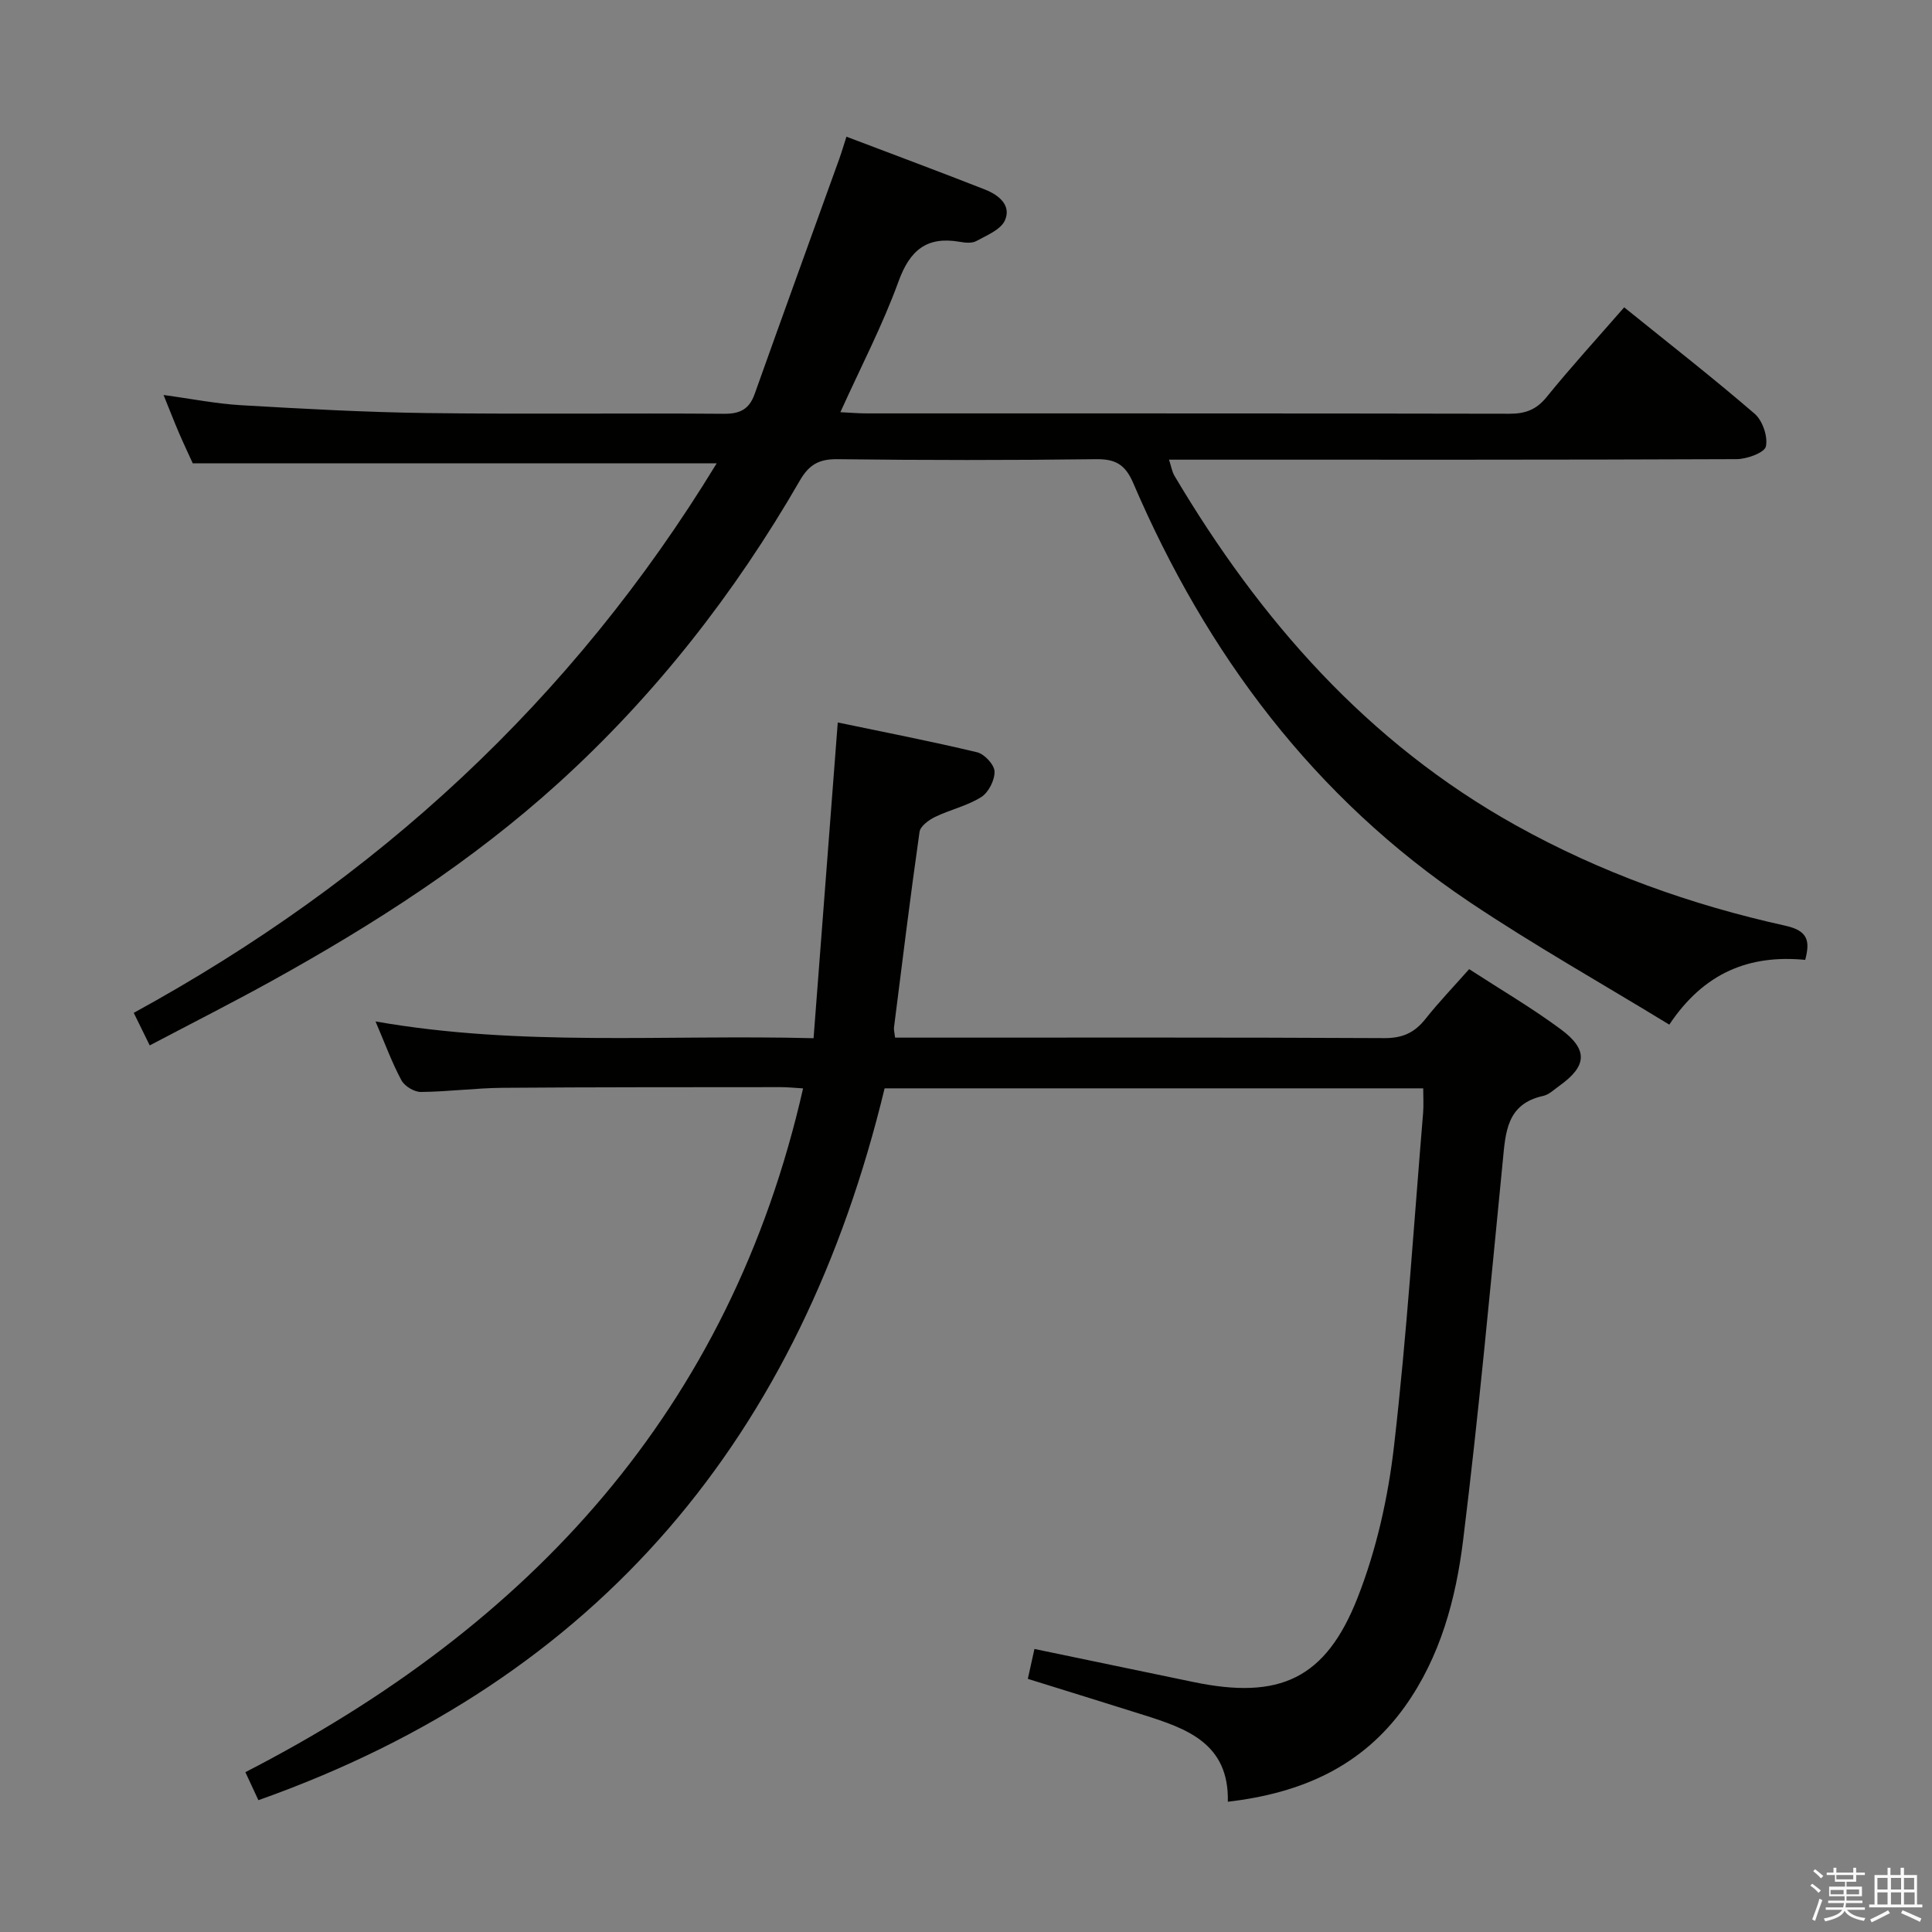 <svg enable-background="new 0 0 400 400" viewBox="0 0 400 400" xmlns="http://www.w3.org/2000/svg"><rect x="0" y="0" width="400" height="400" fill="#808080" stroke="none"/><path d="m374.8 390.4.4-.4c.7.5 1.3 1 1.8 1.4l-.5.5c-.5-.6-1.1-1.1-1.7-1.5zm1 7.3-.6-.3c.5-1.4 1.1-2.8 1.5-4.3.2.1.4.2.6.3-.5 1.3-1 2.8-1.5 4.3zm-.4-10.3.4-.4c.4.3 1 .8 1.7 1.4l-.5.5c-.4-.5-1-1-1.6-1.5zm2.5.3h1.7v-1h.6v1h3.5v-1h.6v1h1.8v.5h-1.8v1.4h-2v1h3.2v2h-3.2v.9h3.3v.5h-3.4c0 .3-.1.6-.1.9h4v.5h-3.7c.7.9 1.9 1.5 3.8 1.7-.1.2-.2.4-.3.6-2.1-.4-3.5-1.1-4-2.1-.4 1-1.8 1.7-4 2.2-.1-.2-.2-.4-.3-.6 2.1-.4 3.4-1 3.8-1.8h-3.4v-.5h3.6c.1-.3.1-.6.2-.9h-3.3v-.5h3.4c0-.3 0-.6 0-.9h-3.2v-2h3.3v-1h-2.1v-1.4h-1.7v-.5zm1.1 3.5v1h2.7c0-.3 0-.4 0-.4 0-.1 0-.2 0-.2 0-.1 0-.2 0-.3h-2.7zm1.2-3v.9h3.5v-.9zm4.7 3h-2.6v.6.4h2.6z" fill="#fafafb"/><path d="m393.6 386.7h.6v1.5h2.7v6.1h1.1v.6h-11v-.6h1.1v-6.1h2.7v-1.5h.6v1.5h2.1v-1.5zm-2.7 8.8.4.6c-1.2.6-2.5 1.3-3.8 1.9-.1-.2-.2-.4-.3-.6 1.2-.6 2.5-1.2 3.7-1.9zm-2.2-6.7v2.4h2.1v-2.4zm0 3v2.5h2.1v-2.5zm2.8-3v2.4h2.1v-2.4zm0 3v2.5h2.1v-2.5zm6 6.1c-1.4-.7-2.7-1.3-3.9-1.8l.3-.6c1.5.6 2.7 1.2 3.9 1.7zm-1.2-9.1h-2.1v2.4h2.1zm-2.1 3v2.5h2.2v-2.5z" fill="#fafafb"/><g fill="#010100"><path d="m212.8 347.59c.48-2.16.9-4.07 1.37-6.19 11.04 2.3 21.99 4.57 32.94 6.85 17.76 3.69 27.35-.58 33.98-17.5 3.89-9.91 6.3-20.7 7.52-31.3 2.65-22.94 4.11-46.02 6.03-69.04.13-1.61.02-3.23.02-5.08-37.3 0-74.23 0-111.51 0-17.3 71.67-58.78 122.26-129.65 147.38-.88-1.89-1.69-3.64-2.7-5.8 59.06-30.37 100.35-75.05 115.47-141.57-1.84-.11-3.27-.27-4.71-.26-19.16.02-38.33-.01-57.49.14-5.65.05-11.29.81-16.93.86-1.38.01-3.38-1.2-4.03-2.42-1.95-3.62-3.37-7.53-5.36-12.18 30.04 5.27 59.75 2.68 90.69 3.47 1.66-21.65 3.3-43.07 5.01-65.37 9.61 2.01 19.28 3.88 28.85 6.17 1.51.36 3.57 2.57 3.61 3.98.05 1.79-1.24 4.34-2.76 5.3-2.9 1.82-6.44 2.6-9.56 4.11-1.3.63-3.04 1.91-3.21 3.09-1.92 13.48-3.58 27-5.29 40.51-.06.48.1.98.23 2.09h5.32c32 0 63.99-.07 95.99.1 3.75.02 6.23-1.12 8.48-3.95 2.77-3.5 5.88-6.73 9.06-10.33 6.53 4.24 12.99 8.02 18.96 12.44 5.74 4.24 5.44 7.63-.27 11.71-1.08.77-2.15 1.83-3.37 2.1-7.6 1.67-7.78 7.58-8.37 13.62-2.57 26.12-4.97 52.27-8.19 78.31-1.5 12.17-4.69 24.15-12.04 34.46-8.81 12.34-21.27 17.95-36.68 19.74.28-12.08-8.5-15.15-17.49-17.98-7.91-2.5-15.81-4.93-23.92-7.46z"/><path d="m336.27 63.63c9.26 7.48 18.32 14.54 27.01 22.03 1.64 1.41 2.77 4.73 2.33 6.77-.28 1.29-3.92 2.62-6.06 2.63-37 .16-73.99.11-110.99.11-1.99 0-3.99 0-6.53 0 .45 1.35.61 2.45 1.13 3.34 17.7 29.84 39.95 55.24 70.67 72.36 17.55 9.78 36.28 16.47 55.82 20.79 4.71 1.04 5.12 3.19 4.1 7.07-11.51-1.11-20.92 2.58-28.14 13.41-13.98-8.54-28.01-16.44-41.35-25.38-32.2-21.59-54.47-51.39-69.63-86.73-1.63-3.81-3.64-5.02-7.71-4.96-17.83.23-35.66.22-53.49 0-3.81-.05-5.9 1.08-7.83 4.42-13.48 23.37-29.94 44.44-49.95 62.6-17.97 16.3-38.27 29.31-59.42 41.02-8.14 4.5-16.44 8.7-25.23 13.33-1.1-2.23-2.07-4.22-3.31-6.74 50.12-27.41 90.78-64.65 120.69-113.77-36.39 0-72.08 0-108.47 0-.69-1.52-1.81-3.88-2.85-6.29-1.04-2.42-1.99-4.89-3.2-7.86 5.71.77 10.91 1.82 16.15 2.12 12.78.74 25.57 1.45 38.36 1.62 20.49.26 41-.01 61.49.15 3.35.03 5.26-.94 6.38-4.09 5.79-16.26 11.68-32.48 17.53-48.71.49-1.36.89-2.76 1.48-4.57 9.84 3.74 19.31 7.26 28.7 10.95 2.77 1.09 5.49 3.22 4.12 6.35-.85 1.95-3.77 3.12-5.94 4.31-.91.5-2.32.35-3.45.15-6.81-1.17-10.3 1.73-12.66 8.23-3.28 9.03-7.76 17.61-12.03 27.05 2.04.1 3.77.25 5.51.25 44.33.01 88.66-.02 132.99.07 3.25.01 5.55-.79 7.69-3.42 5.13-6.32 10.62-12.33 16.09-18.61z"/></g></svg>